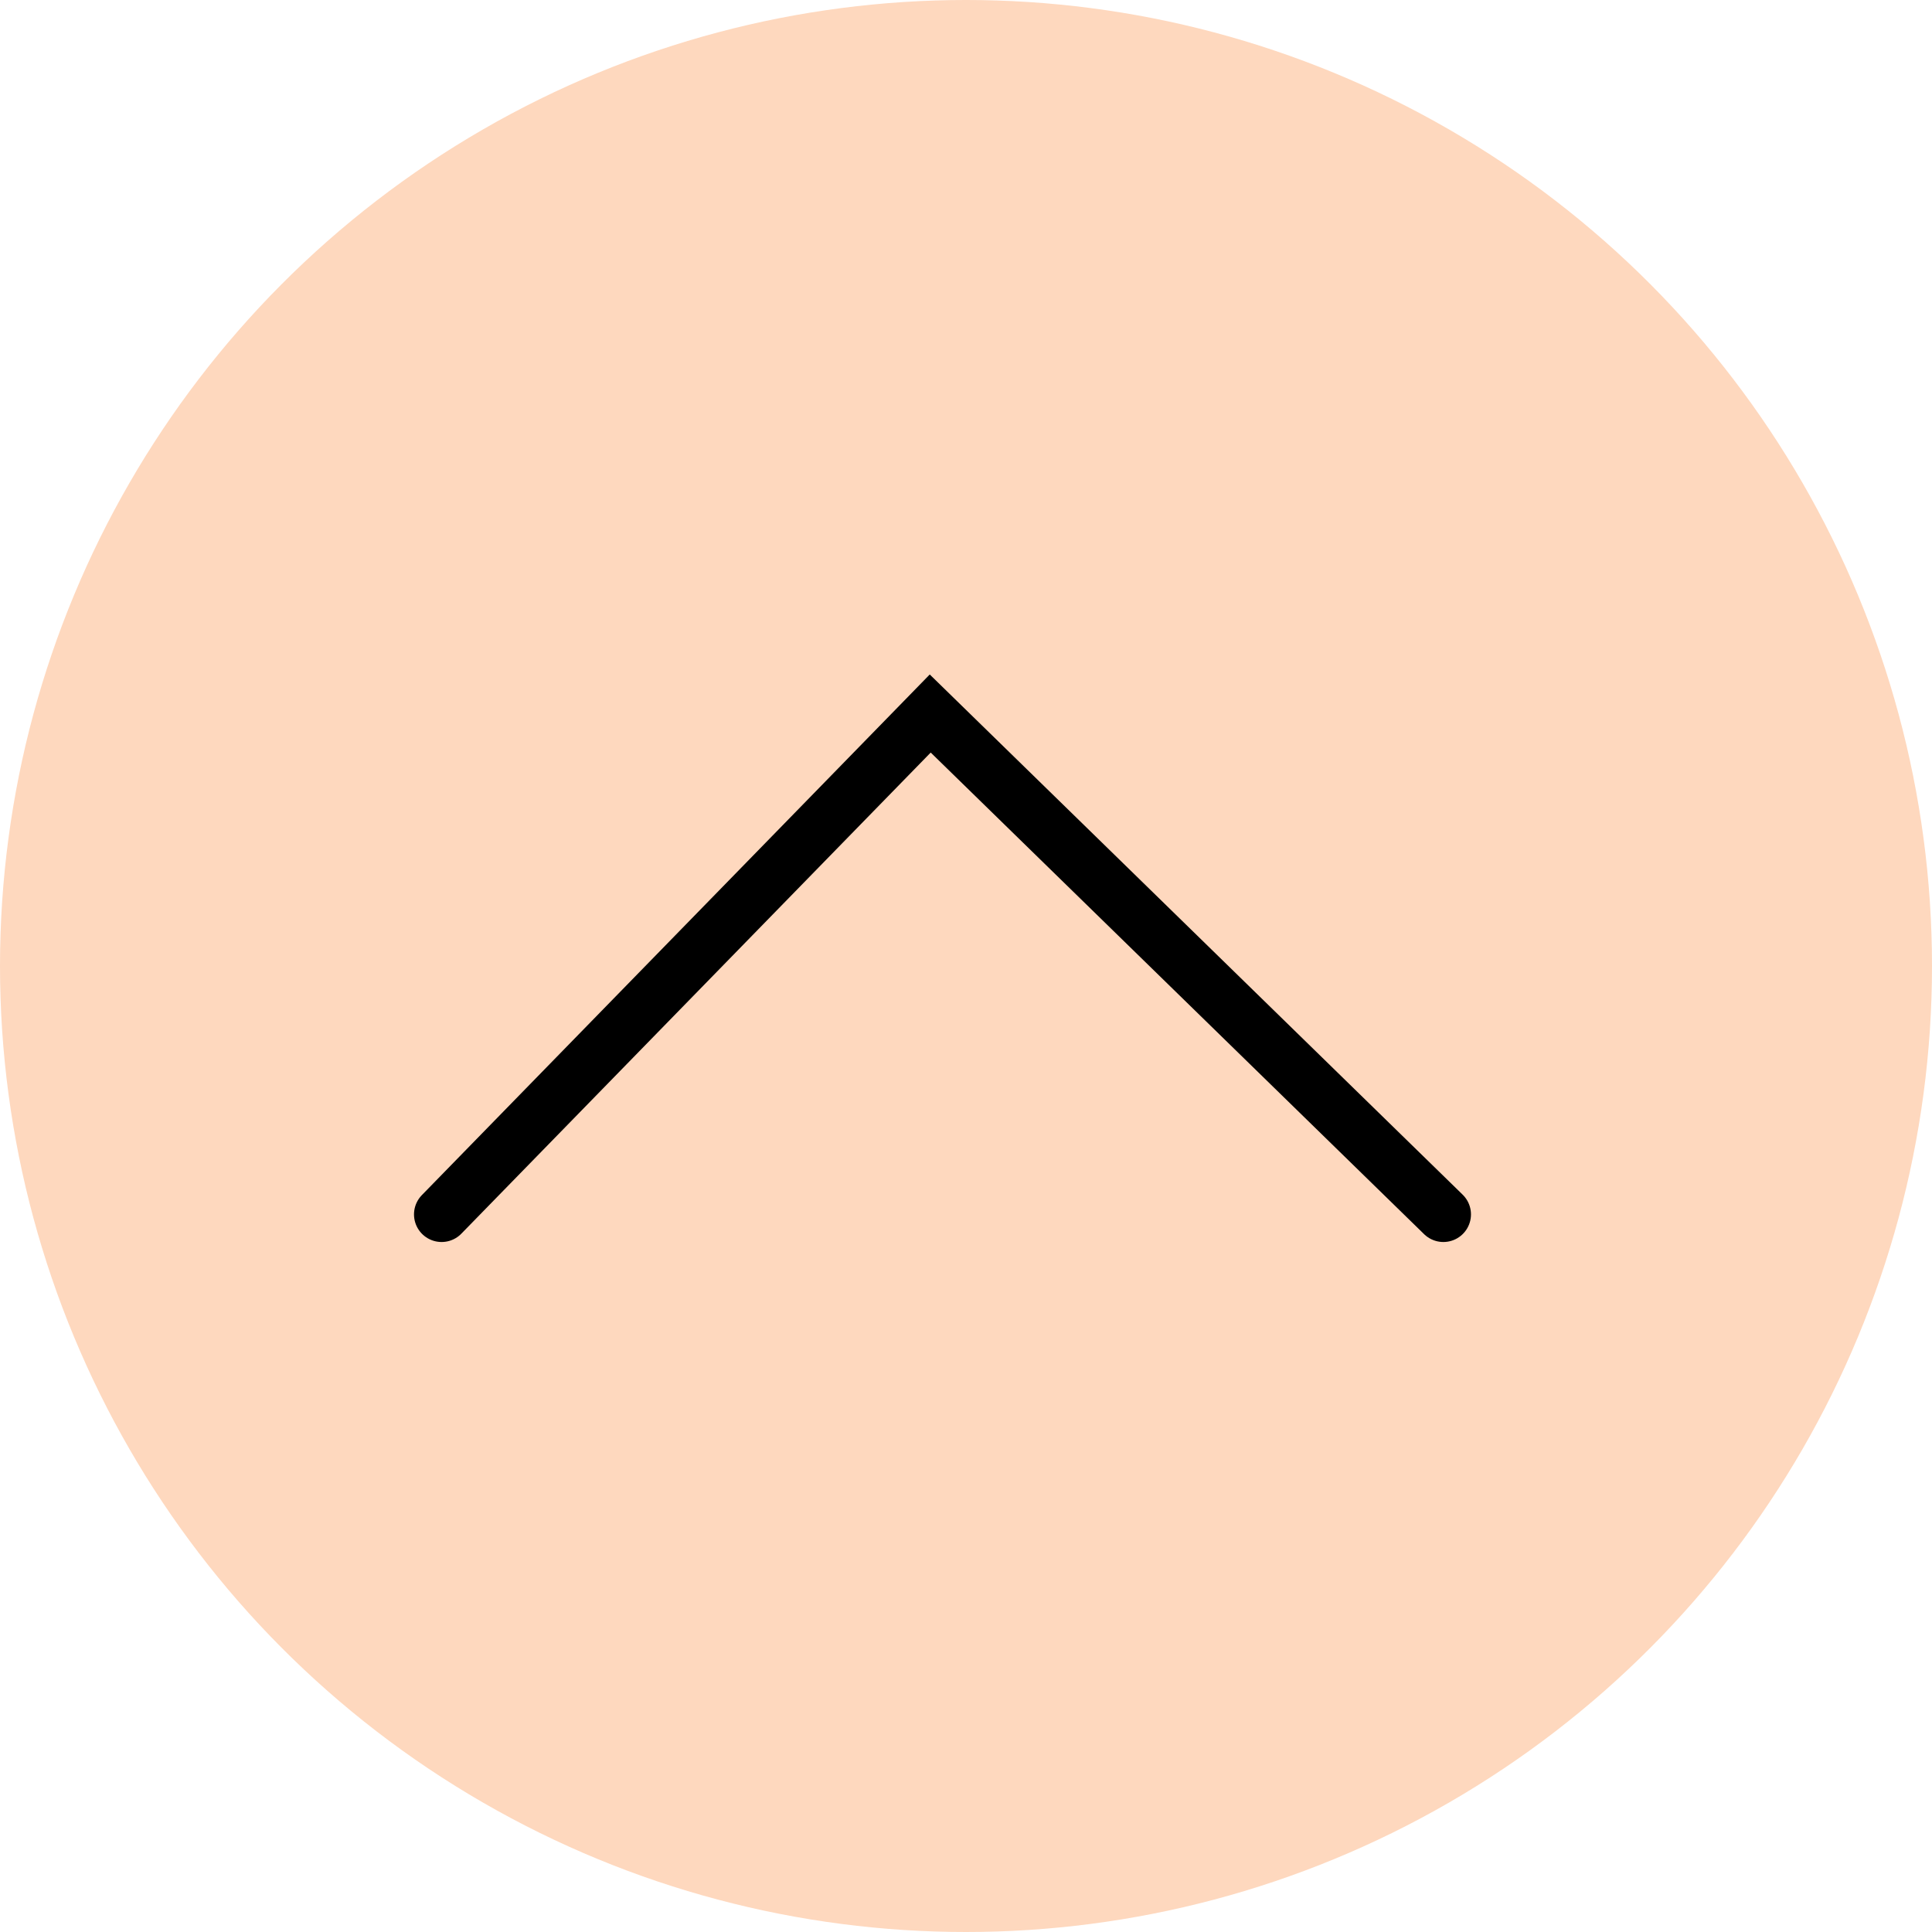 <?xml version="1.0" encoding="UTF-8"?>
<svg width="35px" height="35px" viewBox="0 0 35 35" version="1.1" xmlns="http://www.w3.org/2000/svg" xmlns:xlink="http://www.w3.org/1999/xlink">
    <!-- Generator: Sketch 49 (51002) - http://www.bohemiancoding.com/sketch -->
    <title>scroll_down_button</title>
    <desc>Created with Sketch.</desc>
    <defs></defs>
    <g id="Page-1" stroke="none" stroke-width="1" fill="none" fill-rule="evenodd">
        <g id="Mobile" transform="translate(-293, -2154)">
            <g id="scroll_down_button" transform="translate(310.5, 2171.5) scale(1, -1) translate(-310.5, -2171.5) translate(293, 2154)">
                <circle id="Oval" fill="#FED8BE" cx="17.5" cy="17.5" r="17.5"></circle>
                <polyline id="Line-2" stroke="#000000" stroke-linecap="round" points="8 13 16.852 22.074 26.148 13"></polyline>
            </g>
        </g>
    </g>
</svg>